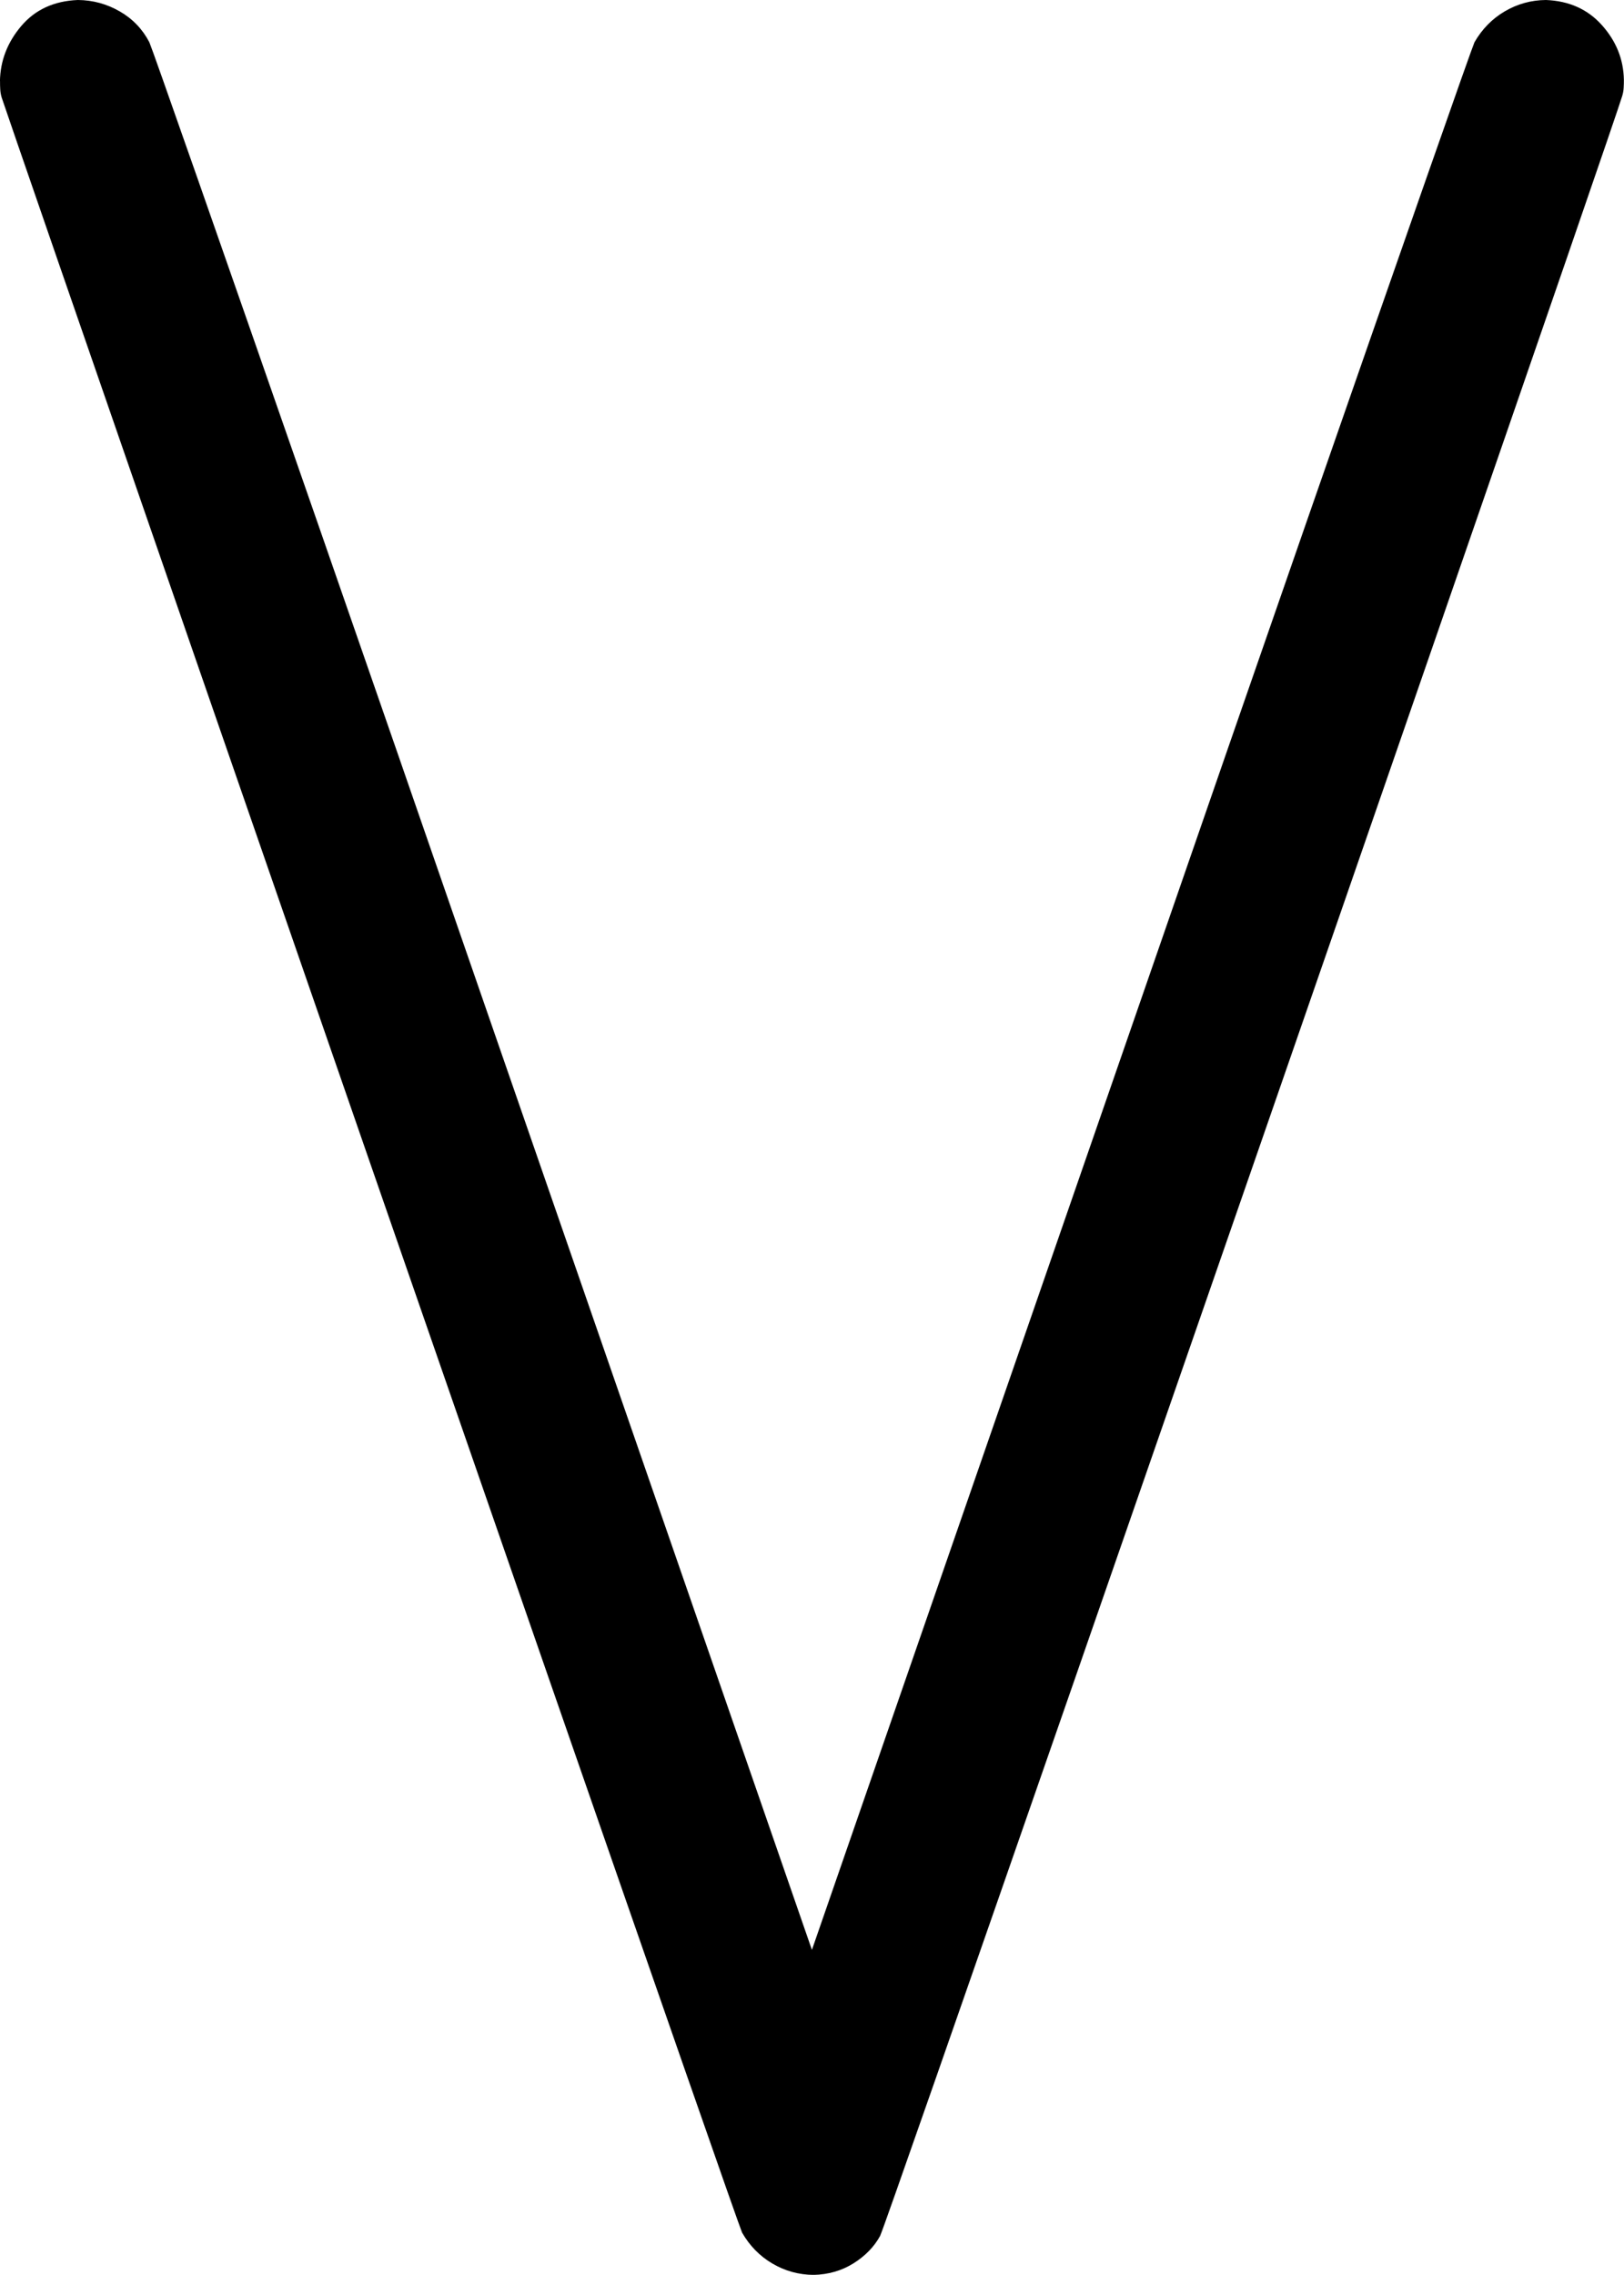 <?xml version="1.0" encoding="UTF-8" standalone="no"?>
<!-- Created with Inkscape (http://www.inkscape.org/) -->

<svg
   xmlns:dc="http://purl.org/dc/elements/1.1/"
   xmlns:cc="http://creativecommons.org/ns#"
   xmlns:rdf="http://www.w3.org/1999/02/22-rdf-syntax-ns#"
   xmlns:svg="http://www.w3.org/2000/svg"
   xmlns="http://www.w3.org/2000/svg"
   xmlns:sodipodi="http://sodipodi.sourceforge.net/DTD/sodipodi-0.dtd"
   xmlns:inkscape="http://www.inkscape.org/namespaces/inkscape"
   width="40.002"
   height="55.999"
   id="svg2"
   version="1.1"
   inkscape:version="0.48.4 r9939"
   sodipodi:docname="New document 1">
  <defs
     id="defs4" />
  <sodipodi:namedview
     id="base"
     pagecolor="#ffffff"
     bordercolor="#666666"
     borderopacity="1.0"
     inkscape:pageopacity="0.0"
     inkscape:pageshadow="2"
     inkscape:zoom="1.979899"
     inkscape:cx="59.910597"
     inkscape:cy="29.306533"
     inkscape:document-units="px"
     inkscape:current-layer="layer1"
     showgrid="false"
     fit-margin-top="0"
     fit-margin-left="0"
     fit-margin-right="0"
     fit-margin-bottom="0"
     inkscape:window-width="463"
     inkscape:window-height="423"
     inkscape:window-x="104"
     inkscape:window-y="104"
     inkscape:window-maximized="0" />
  <g
     inkscape:label="Layer 1"
     inkscape:groupmode="layer"
     id="layer1"
     transform="translate(-222.199,-417.22)">
    <g
       style="font-size:40px;font-style:normal;font-variant:normal;font-weight:normal;font-stretch:normal;line-height:125%;letter-spacing:0px;word-spacing:0px;fill:#000000;fill-opacity:1;stroke:none;font-family:MathJax_Size2;-inkscape-font-specification:MathJax_Size2"
       id="text2985">
      <path
         d="m 222.2,419.22 c -8.3e-4,0.062 8.3e-4,0.128 0.005,0.2 0.004,0.072 0.016,0.138 0.035,0.2 0.048,0.146 0.509,1.486 1.384,4.018 0.875,2.533 1.999,5.78 3.371,9.742 1.372,3.962 2.827,8.16 4.364,12.595 1.538,4.435 2.992,8.627 4.364,12.578 1.372,3.951 2.496,7.181 3.371,9.692 0.875,2.51 1.337,3.822 1.384,3.935 0.186,0.323 0.434,0.577 0.745,0.76 0.311,0.183 0.649,0.277 1.015,0.28 0.366,-0.008 0.694,-0.103 0.985,-0.285 0.291,-0.183 0.509,-0.408 0.655,-0.675 0.048,-0.107 0.511,-1.418 1.39,-3.933 0.879,-2.515 2.007,-5.754 3.385,-9.716 1.377,-3.962 2.837,-8.168 4.38,-12.616 1.543,-4.448 3.002,-8.659 4.377,-12.633 1.375,-3.973 2.5,-7.229 3.375,-9.766 0.875,-2.537 1.332,-3.876 1.373,-4.016 0.019,-0.062 0.031,-0.128 0.035,-0.2 0.004,-0.072 0.006,-0.138 0.005,-0.2 -0.01,-0.502 -0.19,-0.948 -0.54,-1.34 -0.35,-0.392 -0.81,-0.598 -1.38,-0.62 -0.366,0.003 -0.704,0.097 -1.015,0.28 -0.311,0.183 -0.559,0.437 -0.745,0.76 -0.045,0.104 -0.44,1.22 -1.185,3.347 -0.745,2.127 -1.733,4.958 -2.963,8.493 -1.23,3.536 -2.594,7.469 -4.092,11.8 l -8.08,23.32 -8.08,-23.32 c -1.498,-4.331 -2.862,-8.264 -4.092,-11.8 -1.23,-3.535 -2.218,-6.367 -2.963,-8.493 -0.745,-2.127 -1.14,-3.242 -1.185,-3.347 -0.168,-0.323 -0.412,-0.577 -0.73,-0.76 -0.318,-0.183 -0.662,-0.277 -1.03,-0.28 -0.588,0.023 -1.052,0.237 -1.395,0.64 -0.342,0.403 -0.517,0.857 -0.525,1.36 z"
         style=""
         id="path2990" />
    </g>
  </g>
</svg>
